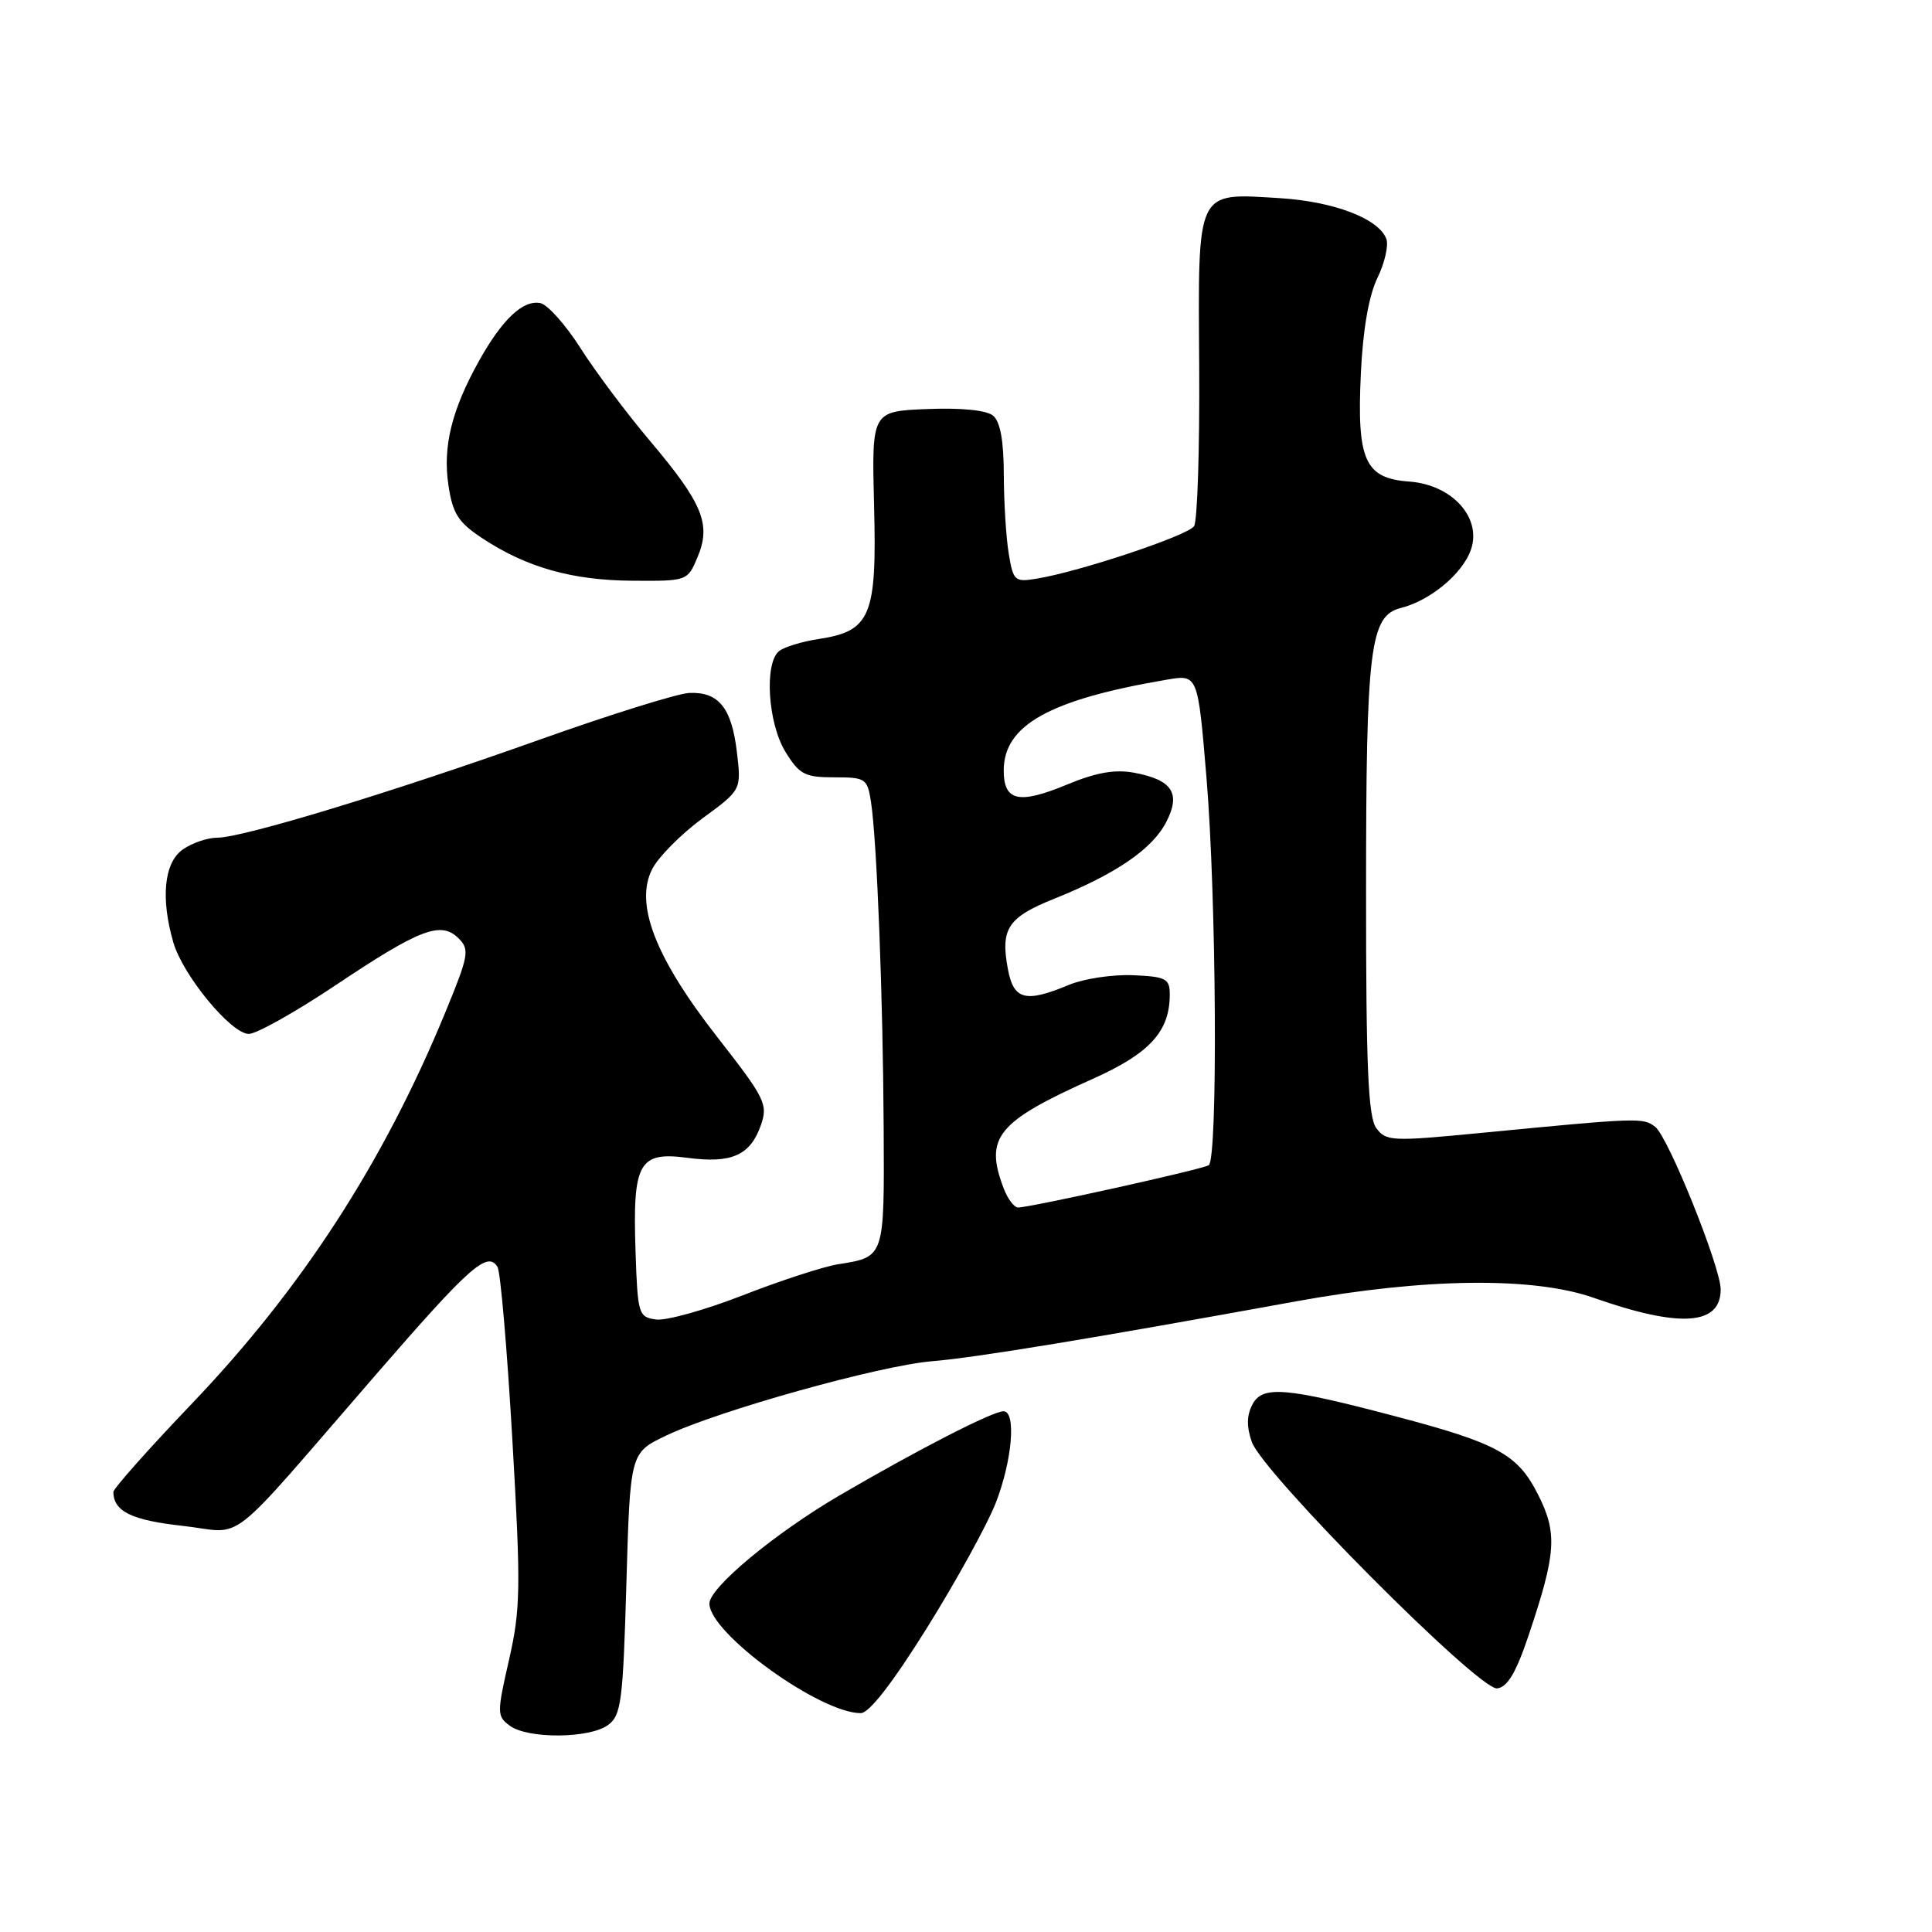 <?xml version="1.0" encoding="UTF-8" standalone="no"?>
<!DOCTYPE svg PUBLIC "-//W3C//DTD SVG 1.1//EN" "http://www.w3.org/Graphics/SVG/1.1/DTD/svg11.dtd" >
<svg xmlns="http://www.w3.org/2000/svg" xmlns:xlink="http://www.w3.org/1999/xlink" version="1.1" viewBox="0 0 256 256">
 <g >
 <path fill="currentColor"
d=" M 80.56 228.58 C 82.31 227.30 82.55 225.51 83.00 209.83 C 83.50 192.50 83.50 192.50 88.25 190.23 C 95.17 186.92 116.54 180.95 123.50 180.37 C 129.34 179.89 144.67 177.36 171.82 172.42 C 188.83 169.33 203.19 169.16 211.18 171.97 C 222.59 175.98 228.00 175.63 228.00 170.86 C 228.00 167.91 221.05 150.64 219.32 149.31 C 217.72 148.07 217.17 148.09 196.11 150.13 C 184.42 151.26 183.64 151.23 182.36 149.47 C 181.29 148.01 181.00 141.38 181.01 118.06 C 181.01 85.76 181.53 81.59 185.62 80.56 C 189.52 79.58 193.79 76.03 194.90 72.85 C 196.38 68.61 192.42 64.22 186.73 63.81 C 180.84 63.38 179.78 61.00 180.32 49.50 C 180.59 43.69 181.37 39.20 182.51 36.84 C 183.49 34.83 184.02 32.49 183.69 31.64 C 182.66 28.95 176.72 26.69 169.50 26.25 C 158.41 25.58 158.75 24.88 158.90 48.57 C 158.97 59.53 158.66 69.05 158.22 69.72 C 157.41 70.96 143.10 75.73 137.40 76.67 C 134.45 77.16 134.26 76.99 133.66 73.34 C 133.31 71.23 133.02 66.52 133.01 62.87 C 133.00 58.41 132.54 55.86 131.59 55.08 C 130.72 54.35 127.39 54.02 122.84 54.20 C 115.50 54.50 115.50 54.50 115.82 67.05 C 116.20 81.63 115.37 83.62 108.50 84.67 C 106.30 85.00 103.94 85.72 103.25 86.26 C 101.24 87.84 101.74 95.84 104.08 99.63 C 105.93 102.63 106.65 103.00 110.54 103.00 C 114.70 103.00 114.93 103.15 115.41 106.25 C 116.20 111.41 117.00 132.10 117.09 149.39 C 117.18 166.77 117.26 166.53 111.00 167.53 C 109.08 167.84 103.41 169.69 98.41 171.64 C 93.41 173.59 88.24 175.03 86.91 174.84 C 84.60 174.51 84.49 174.14 84.21 165.76 C 83.82 154.04 84.65 152.56 91.10 153.42 C 96.95 154.19 99.42 153.09 100.82 149.09 C 101.78 146.33 101.40 145.55 95.07 137.45 C 86.81 126.88 84.05 119.74 86.43 115.14 C 87.26 113.53 90.26 110.51 93.09 108.43 C 98.24 104.66 98.24 104.66 97.64 99.64 C 96.95 93.78 95.21 91.64 91.31 91.82 C 89.76 91.90 80.85 94.68 71.50 98.01 C 51.85 105.01 32.16 111.00 28.78 111.00 C 27.50 111.00 25.44 111.70 24.22 112.56 C 21.75 114.29 21.27 118.98 22.96 124.85 C 24.21 129.22 30.63 137.00 32.97 137.00 C 33.99 137.00 39.21 134.07 44.57 130.48 C 55.67 123.06 58.44 122.01 60.78 124.35 C 62.25 125.82 62.11 126.63 58.97 134.23 C 50.82 154.02 40.00 170.72 25.50 185.91 C 19.72 191.96 15.01 197.26 15.02 197.70 C 15.06 200.28 17.43 201.43 24.17 202.18 C 32.67 203.12 29.39 205.69 49.85 182.10 C 62.26 167.79 64.59 165.72 65.92 167.87 C 66.32 168.51 67.20 178.82 67.89 190.77 C 69.03 210.44 68.98 213.20 67.45 219.93 C 65.83 227.03 65.84 227.41 67.57 228.68 C 69.97 230.43 78.11 230.37 80.56 228.58 Z  M 122.81 215.73 C 126.68 209.53 130.78 202.09 131.92 199.20 C 134.12 193.61 134.69 187.00 132.97 187.00 C 131.53 187.00 121.70 192.04 111.29 198.12 C 102.70 203.14 94.00 210.36 94.00 212.48 C 94.00 216.41 108.63 227.00 114.05 227.00 C 115.17 227.00 118.25 223.03 122.81 215.73 Z  M 202.56 216.66 C 206.22 205.76 206.39 203.14 203.78 198.00 C 201.09 192.69 198.43 191.24 184.95 187.68 C 170.37 183.83 167.30 183.57 165.97 186.07 C 165.19 187.52 165.16 189.02 165.87 191.06 C 167.32 195.20 195.98 224.00 198.38 223.72 C 199.75 223.56 200.89 221.63 202.56 216.66 Z  M 92.43 73.82 C 94.25 69.49 93.13 66.72 86.20 58.51 C 83.06 54.80 78.89 49.23 76.92 46.13 C 74.95 43.03 72.55 40.35 71.59 40.16 C 69.30 39.72 66.57 42.29 63.50 47.77 C 59.85 54.30 58.65 59.18 59.42 64.30 C 59.98 68.06 60.72 69.21 63.89 71.31 C 69.74 75.18 75.81 76.90 83.80 76.95 C 91.07 77.00 91.10 76.99 92.43 73.82 Z  M 132.98 157.43 C 130.42 150.71 132.13 148.62 144.81 142.95 C 152.36 139.57 155.00 136.67 155.00 131.77 C 155.00 129.67 154.50 129.41 150.11 129.22 C 147.42 129.11 143.61 129.68 141.64 130.50 C 135.90 132.90 134.32 132.50 133.56 128.46 C 132.54 123.04 133.52 121.56 139.76 119.06 C 147.87 115.80 152.69 112.50 154.53 108.93 C 156.50 105.12 155.35 103.34 150.28 102.39 C 147.74 101.92 145.26 102.35 141.36 103.97 C 134.99 106.61 133.00 106.16 133.00 102.09 C 133.00 96.08 139.08 92.70 154.61 90.06 C 158.72 89.36 158.72 89.36 159.86 102.98 C 161.19 118.84 161.39 153.64 160.16 154.40 C 159.26 154.96 136.50 160.00 134.90 160.00 C 134.38 160.00 133.51 158.85 132.98 157.43 Z "/>
</g>
</svg>